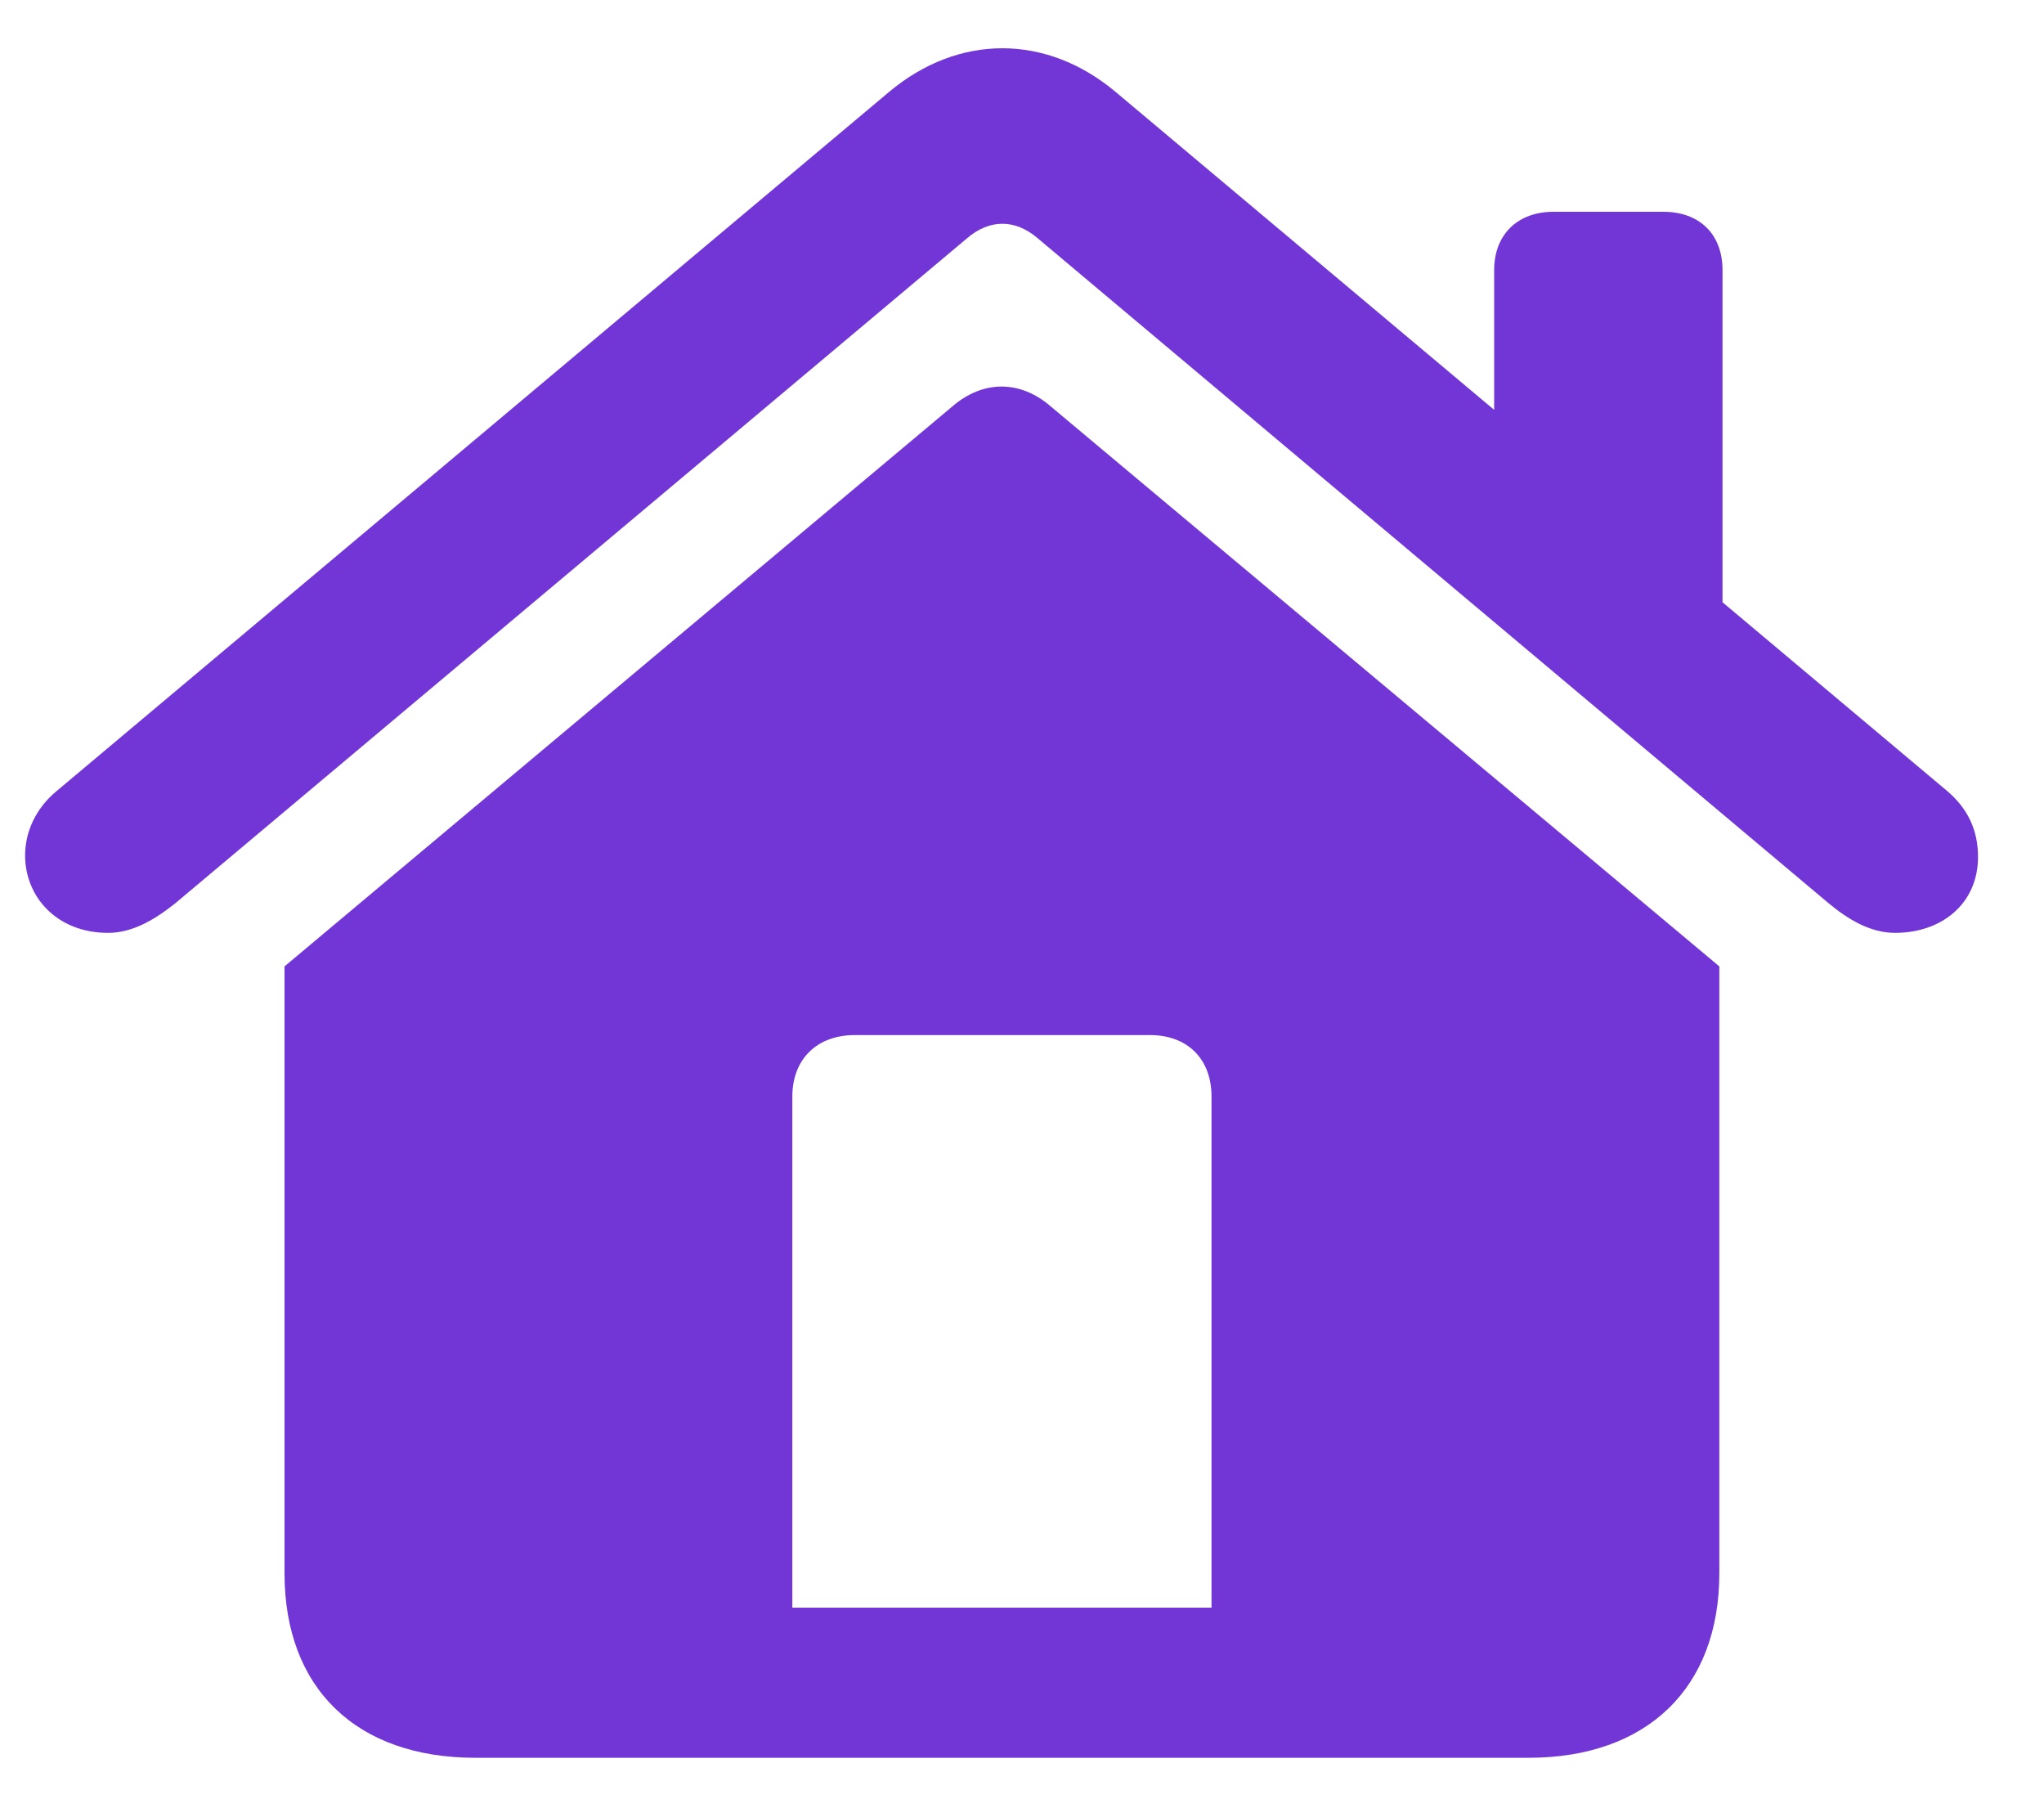 <svg width="25" height="22" viewBox="0 0 25 22" fill="none" xmlns="http://www.w3.org/2000/svg">
<path d="M0.307 10.461C0.307 10.178 0.434 9.885 0.697 9.67L10.873 1.125C11.723 0.412 12.797 0.412 13.646 1.125L18.275 5.012V3.303C18.275 2.863 18.568 2.59 18.998 2.59H20.346C20.785 2.59 21.068 2.863 21.068 3.303V7.365L23.812 9.67C24.066 9.885 24.193 10.148 24.193 10.48C24.193 11.047 23.754 11.408 23.178 11.408C22.875 11.408 22.602 11.242 22.367 11.047L12.69 2.912C12.416 2.678 12.104 2.678 11.83 2.912L2.143 11.047C1.898 11.242 1.625 11.408 1.322 11.408C0.697 11.408 0.307 10.969 0.307 10.461ZM3.48 19.24V11.818L11.645 4.973C12.016 4.65 12.475 4.641 12.855 4.973L21.029 11.818V19.24C21.029 20.646 20.141 21.496 18.695 21.496H5.814C4.359 21.496 3.48 20.646 3.48 19.24ZM14.818 19.66V13.41C14.818 12.951 14.525 12.658 14.066 12.658H10.453C9.994 12.658 9.691 12.951 9.691 13.41V19.66H14.818Z" fill="#7336D6"/>
</svg>

